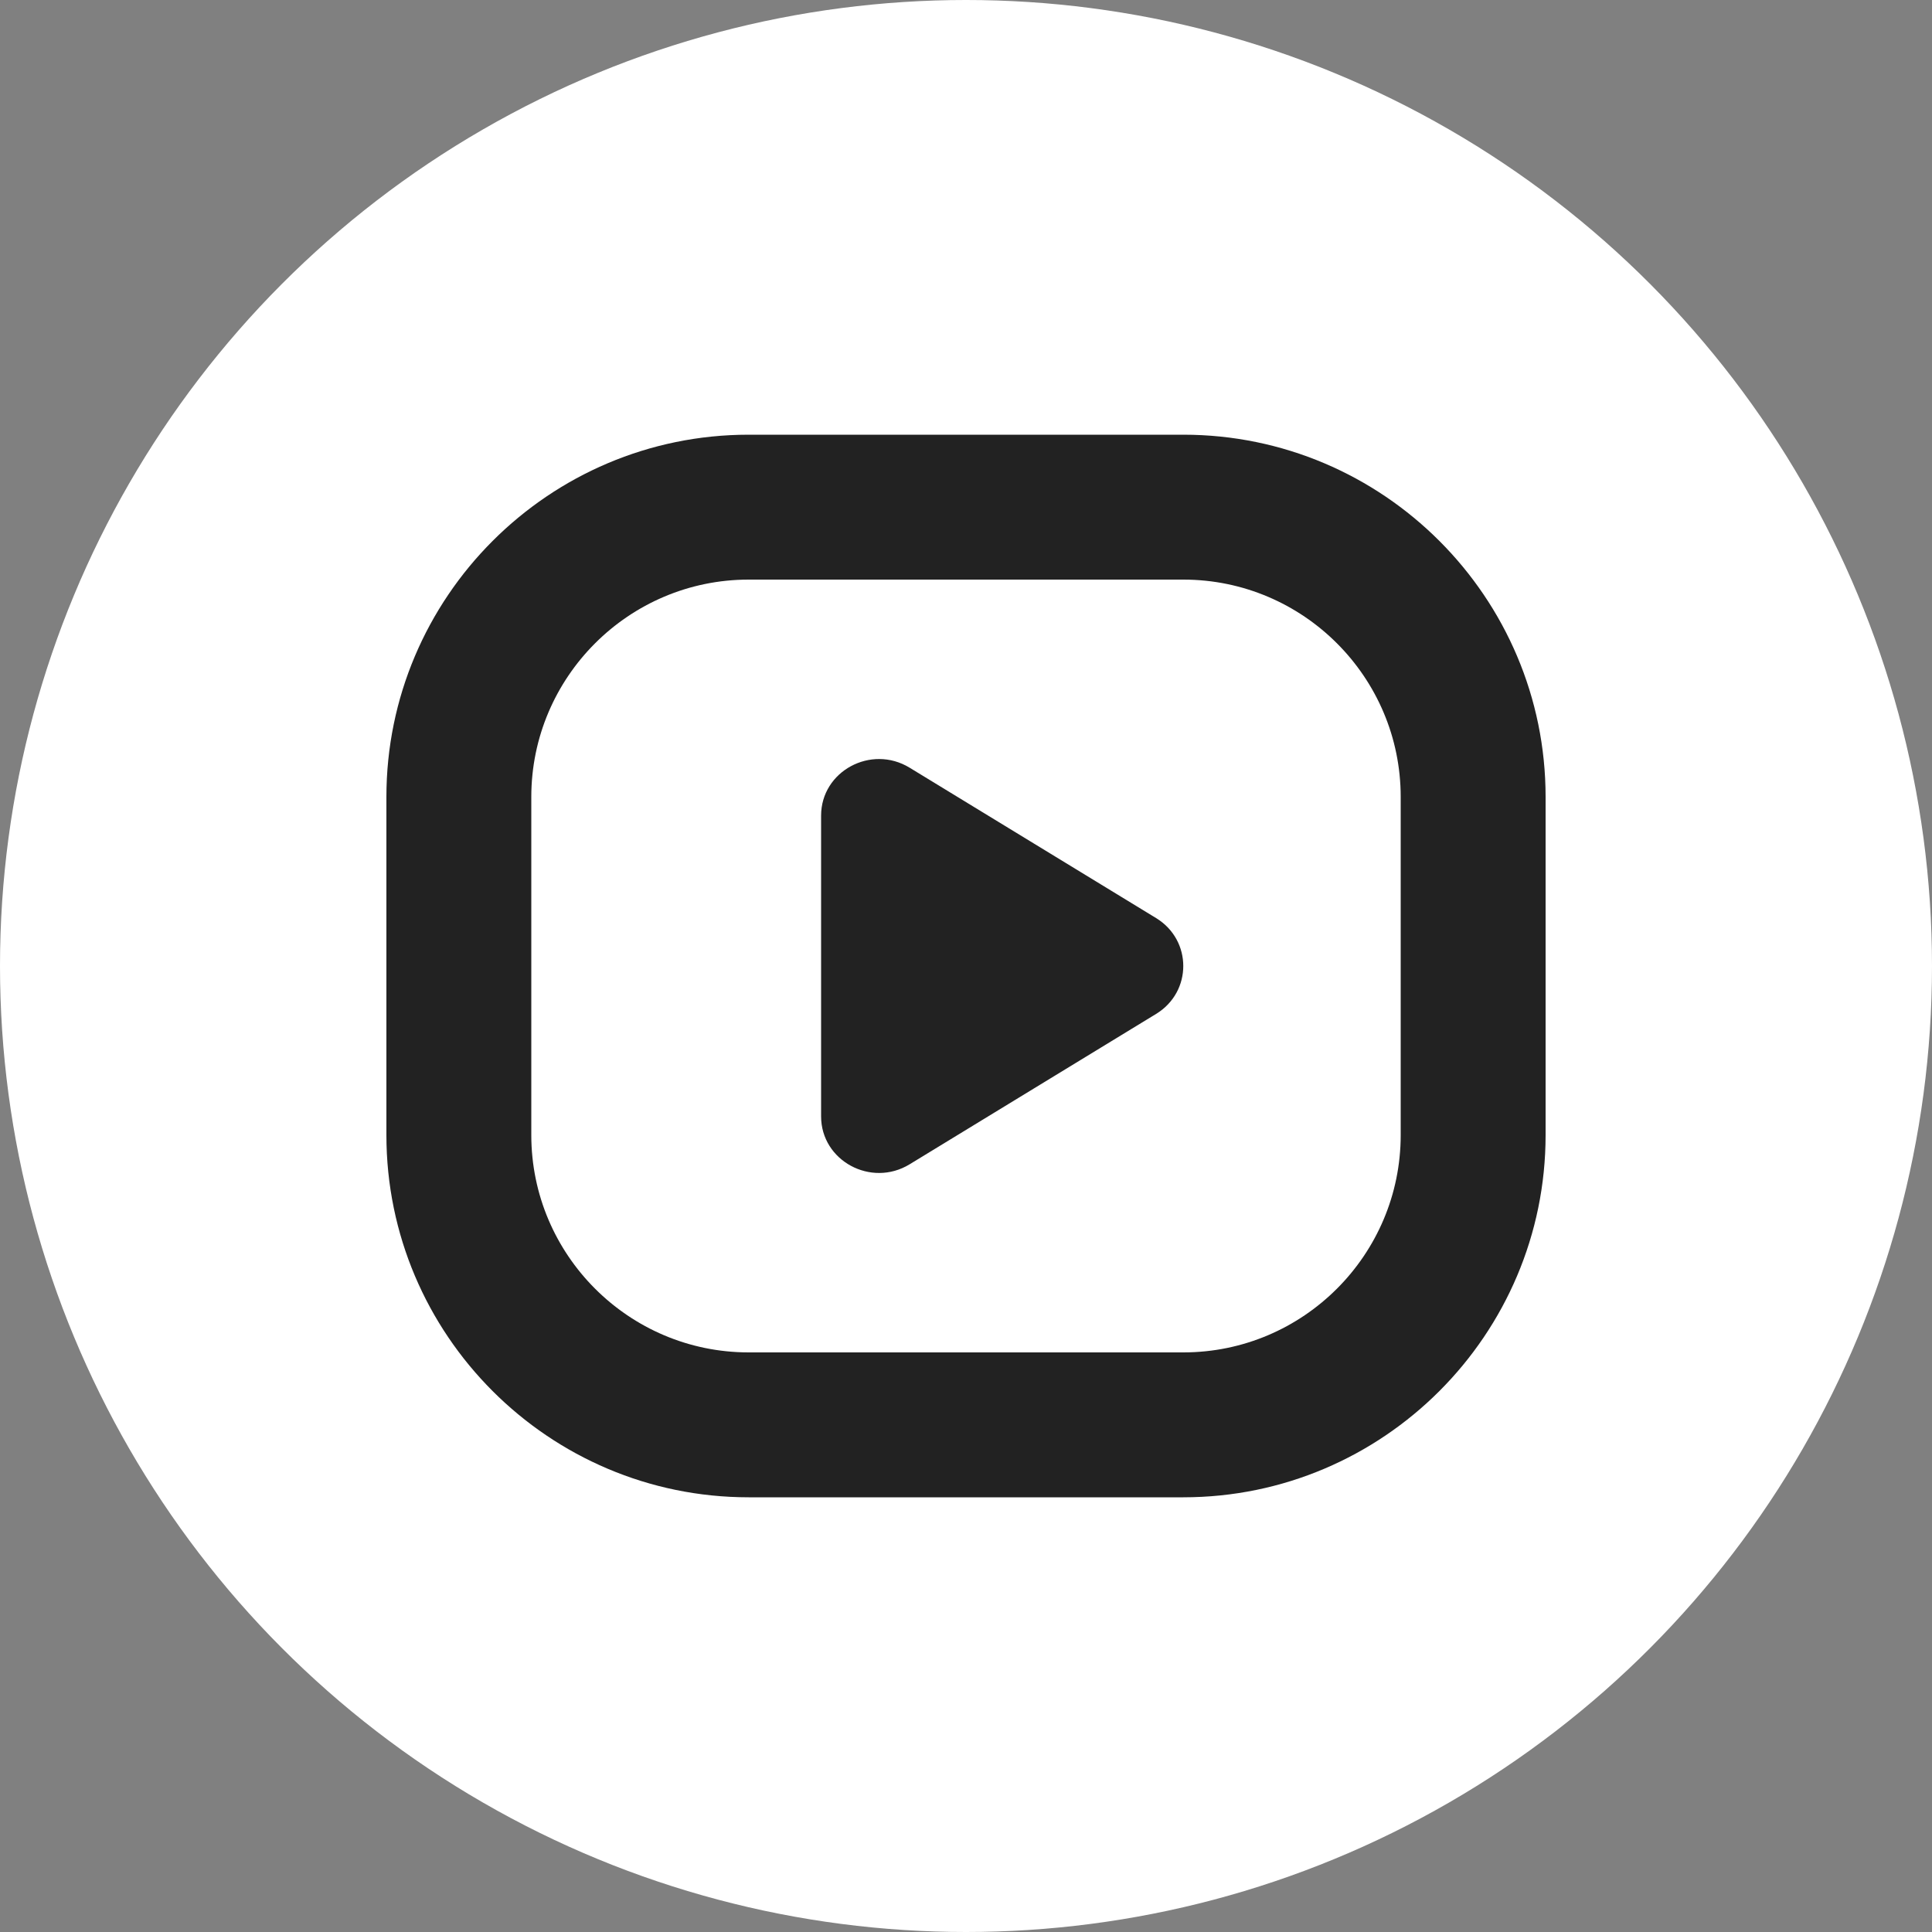 <?xml version="1.0" encoding="UTF-8"?>
<svg xmlns="http://www.w3.org/2000/svg" width="20" height="20" viewBox="0 0 20 20">
  <rect x="0" y="0" width="20" height="20" fill="#808080" stroke="none"/>
  <defs>
    <style>
      .cls-1 {
        fill: #fff;
      }

      .fill {
        fill: #222;
      }
    </style>
  </defs>
  <g id="Badge">
    <circle class="cls-1" cx="10" cy="10" r="10"/>
  </g>
  <g id="ICONS_Gray">
    <path class="fill" d="m11.968,9.504l-2.552-1.557c-.399-.243-.916.037-.916.496v3.114c0,.459.517.739.916.496l2.552-1.557c.375-.229.375-.763,0-.992Z"/>
    <path class="fill" d="m12.25,15.5h-4.5c-2.068,0-3.75-1.683-3.75-3.75v-3.5c0-2.067,1.682-3.75,3.75-3.75h4.5c2.068,0,3.75,1.683,3.75,3.75v3.5c0,2.067-1.682,3.75-3.75,3.75ZM7.75,6c-1.241,0-2.25,1.01-2.25,2.25v3.5c0,1.24,1.009,2.25,2.25,2.25h4.5c1.241,0,2.25-1.01,2.25-2.25v-3.5c0-1.24-1.009-2.25-2.25-2.25h-4.5Z"/>
  </g>
</svg>